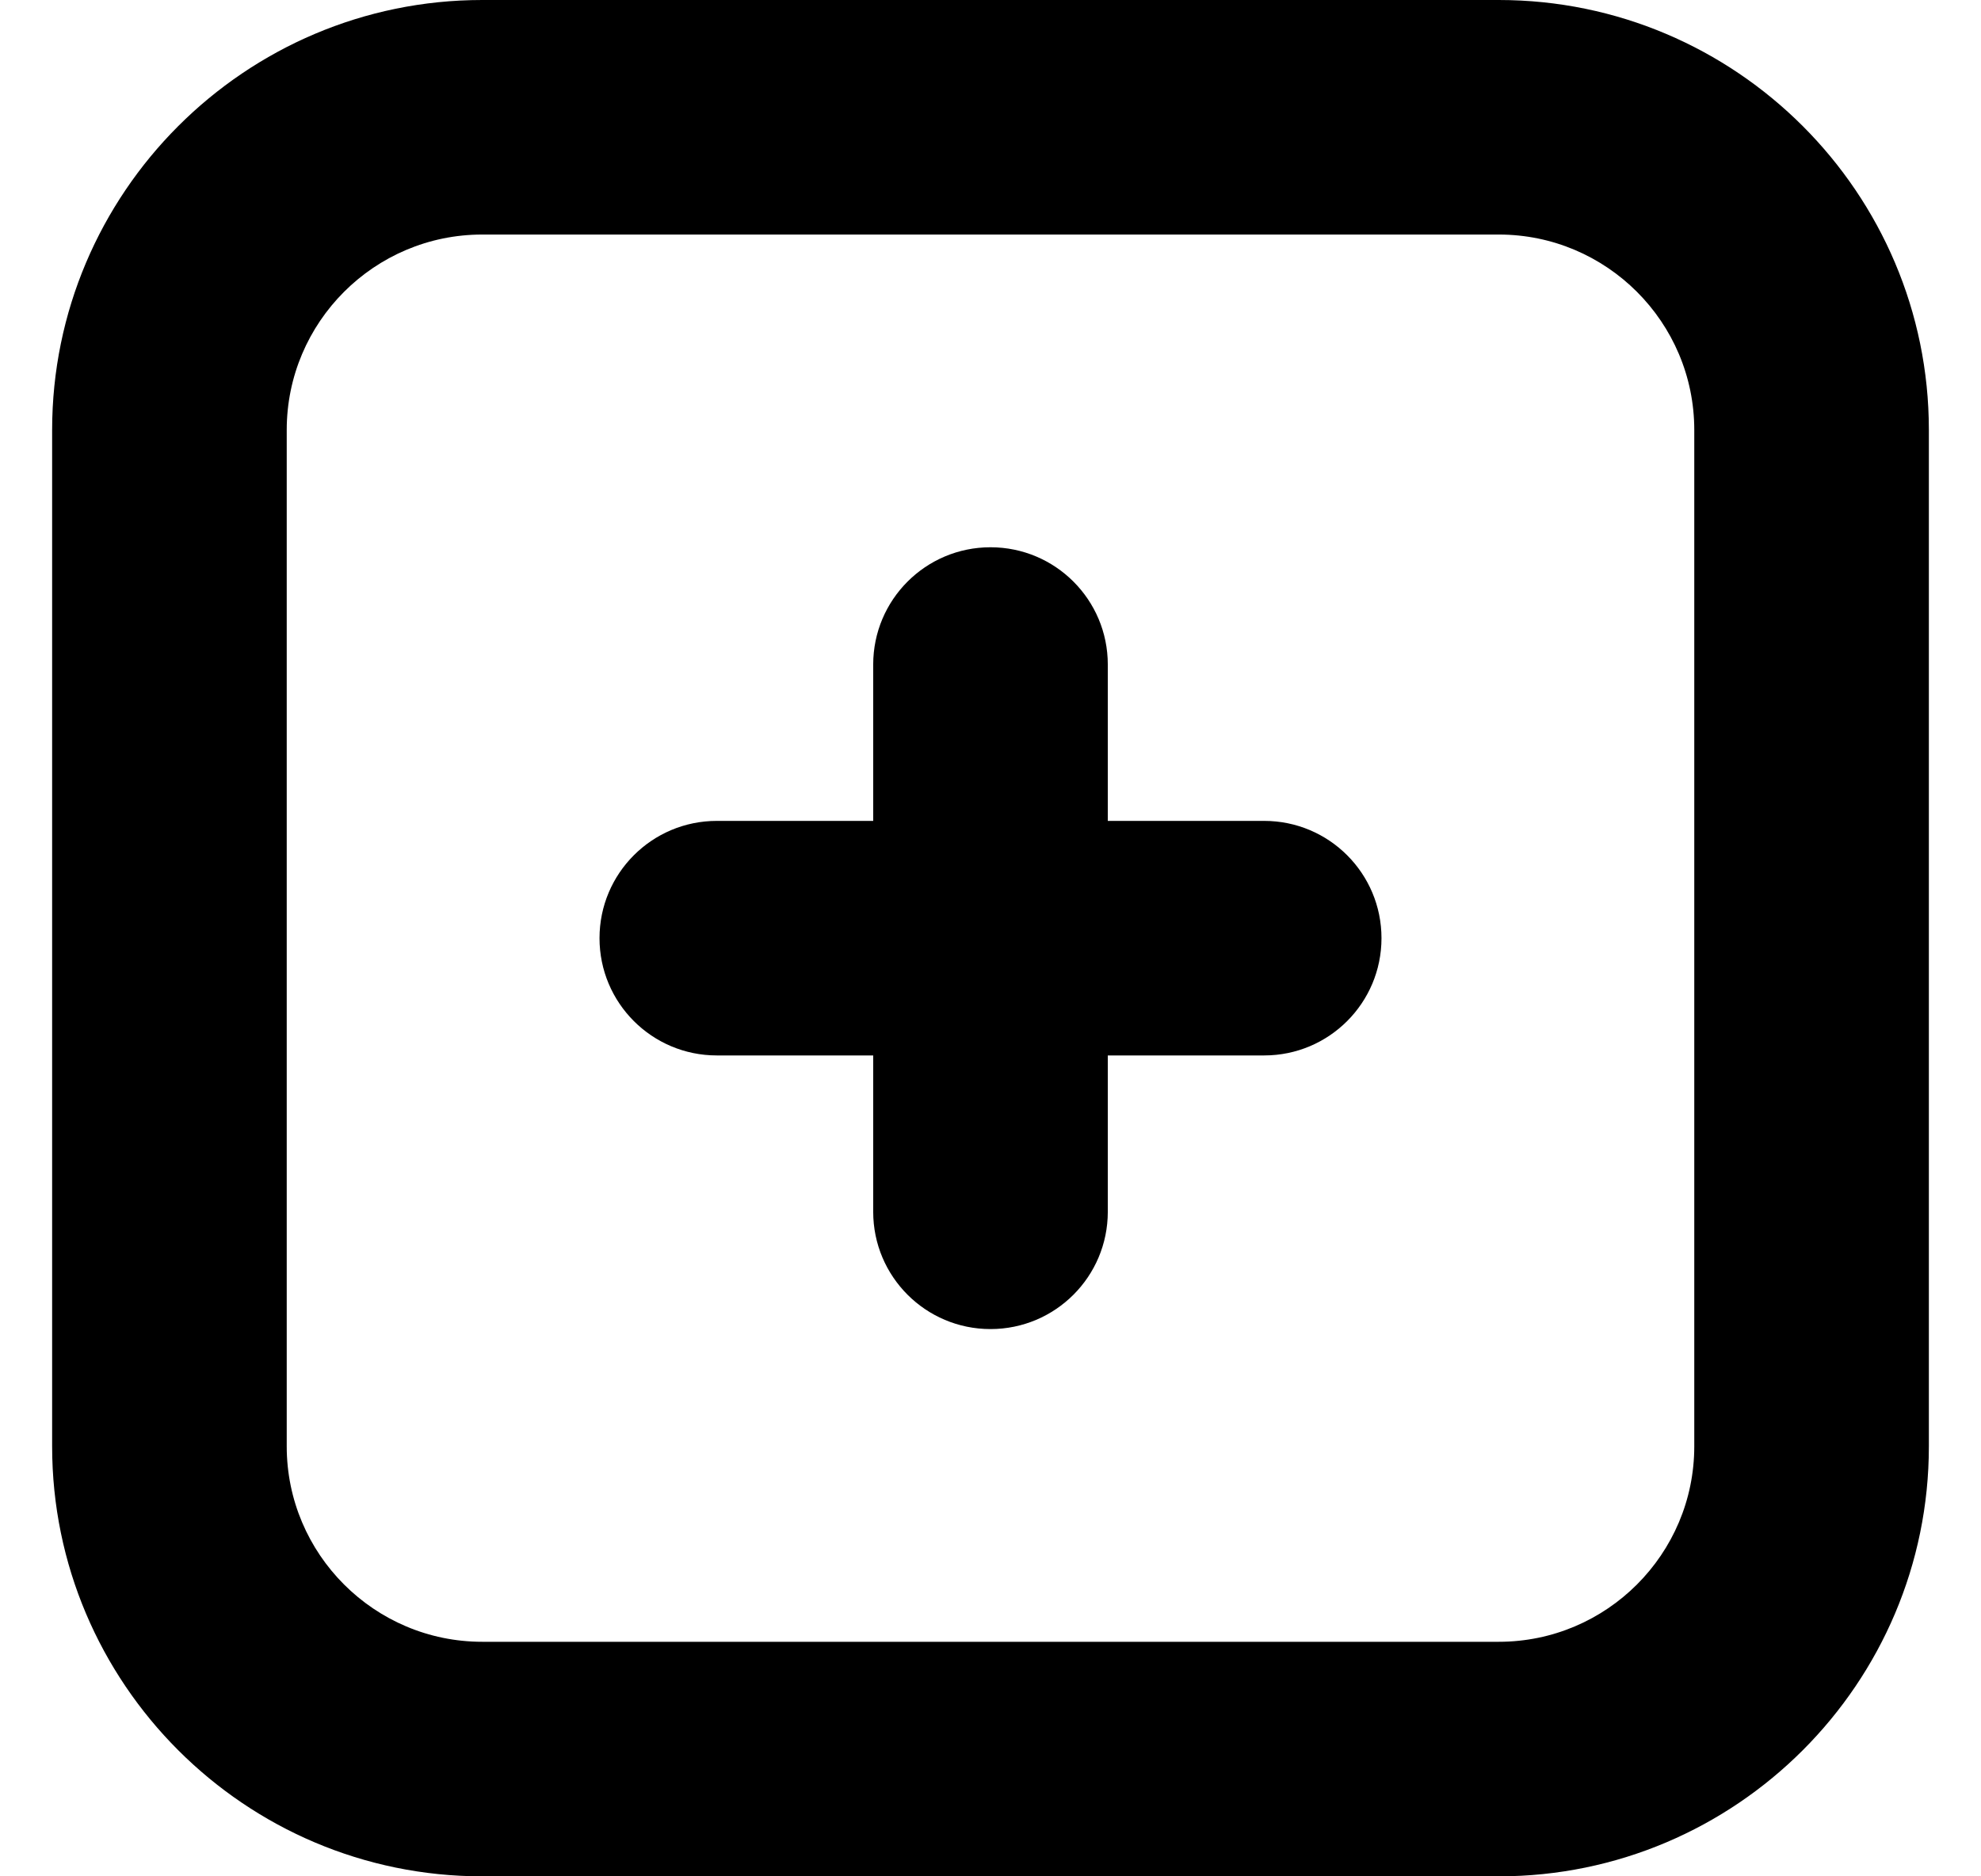 <svg width="19" height="18" viewBox="0 0 19 18" fill="none" xmlns="http://www.w3.org/2000/svg">
<path d="M13.25 9C13.25 9.621 12.747 10.125 12.125 10.125H10.625V11.625C10.625 12.246 10.122 12.75 9.5 12.75C8.878 12.75 8.375 12.246 8.375 11.625V10.125H6.875C6.253 10.125 5.75 9.621 5.75 9C5.75 8.379 6.253 7.875 6.875 7.875H8.375V6.375C8.375 5.754 8.878 5.25 9.5 5.25C10.122 5.25 10.625 5.754 10.625 6.375V7.875H12.125C12.747 7.875 13.25 8.379 13.25 9ZM18.5 4.125V13.875C18.5 16.149 16.65 18 14.375 18H4.625C2.35 18 0.5 16.149 0.5 13.875V4.125C0.5 1.851 2.35 0 4.625 0H14.375C16.65 0 18.5 1.851 18.5 4.125ZM16.25 4.125C16.25 3.091 15.409 2.25 14.375 2.25H4.625C3.591 2.25 2.75 3.091 2.75 4.125V13.875C2.75 14.909 3.591 15.75 4.625 15.75H14.375C15.409 15.75 16.25 14.909 16.25 13.875V4.125Z" fill="black"/>
</svg>
